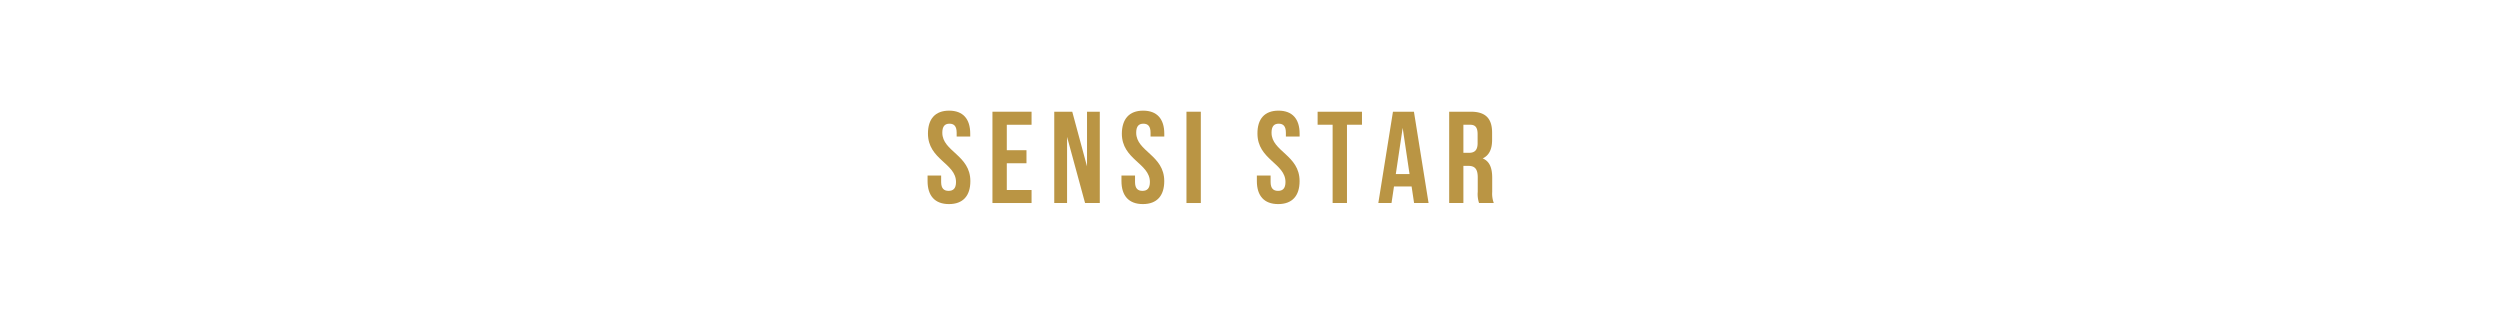 <svg id="Content" xmlns="http://www.w3.org/2000/svg" viewBox="0 0 728 90"><defs><style>.cls-1{fill:#ba9544;}</style></defs><title>Frame1 - Sensi Star</title><path class="cls-1" d="M276.38,32.22c4.07,0,6.15,2.44,6.15,6.69v.84h-3.95v-1.1c0-1.9-.76-2.63-2.09-2.63s-2.09.73-2.09,2.63c0,5.47,8.17,6.49,8.17,14.09,0,4.26-2.12,6.69-6.23,6.69s-6.23-2.43-6.23-6.69V51.11h3.95V53c0,1.9.84,2.58,2.17,2.58s2.16-.68,2.16-2.58c0-5.47-8.17-6.5-8.17-14.1C270.22,34.66,272.31,32.22,276.38,32.22Z"/><path class="cls-1" d="M293.18,43.74h5.73v3.8h-5.73v7.79h7.21v3.79H289V32.53h11.39v3.8h-7.21Z"/><path class="cls-1" d="M310.73,39.86V59.12H307V32.53h5.24l4.3,15.92V32.53h3.72V59.12h-4.29Z"/><path class="cls-1" d="M332.88,32.22c4.07,0,6.16,2.44,6.16,6.69v.84h-4v-1.1c0-1.9-.76-2.63-2.09-2.63s-2.09.73-2.09,2.63c0,5.47,8.17,6.49,8.17,14.09,0,4.26-2.13,6.69-6.23,6.69s-6.23-2.43-6.23-6.69V51.11h3.95V53c0,1.9.83,2.58,2.16,2.58s2.17-.68,2.17-2.58c0-5.47-8.17-6.5-8.17-14.1C326.73,34.66,328.82,32.22,332.88,32.22Z"/><path class="cls-1" d="M345.5,32.53h4.18V59.12H345.5Z"/><path class="cls-1" d="M372.29,32.22c4.07,0,6.16,2.44,6.16,6.69v.84h-4v-1.1c0-1.9-.76-2.63-2.09-2.63s-2.09.73-2.09,2.63c0,5.47,8.17,6.49,8.17,14.09,0,4.26-2.12,6.69-6.23,6.69S366,57,366,52.74V51.11h4V53c0,1.9.84,2.58,2.17,2.58s2.16-.68,2.16-2.58c0-5.47-8.16-6.5-8.16-14.1C366.14,34.66,368.23,32.22,372.29,32.22Z"/><path class="cls-1" d="M383.69,32.53h12.92v3.8h-4.37V59.12h-4.18V36.33h-4.37Z"/><path class="cls-1" d="M416,59.12h-4.22l-.72-4.82h-5.13l-.72,4.82h-3.84l4.26-26.59h6.11Zm-9.54-8.43h4l-2-13.45Z"/><path class="cls-1" d="M430.7,59.12a8.1,8.1,0,0,1-.38-3.26V51.68c0-2.47-.84-3.38-2.74-3.38h-1.44V59.12H422V32.53h6.3c4.33,0,6.2,2,6.2,6.12v2.09c0,2.73-.88,4.52-2.74,5.39,2.09.87,2.77,2.89,2.77,5.66V55.9a7.73,7.73,0,0,0,.46,3.22Zm-4.56-22.79V44.5h1.63c1.56,0,2.51-.69,2.51-2.81V39.06c0-1.9-.65-2.73-2.13-2.73Z"/></svg>
